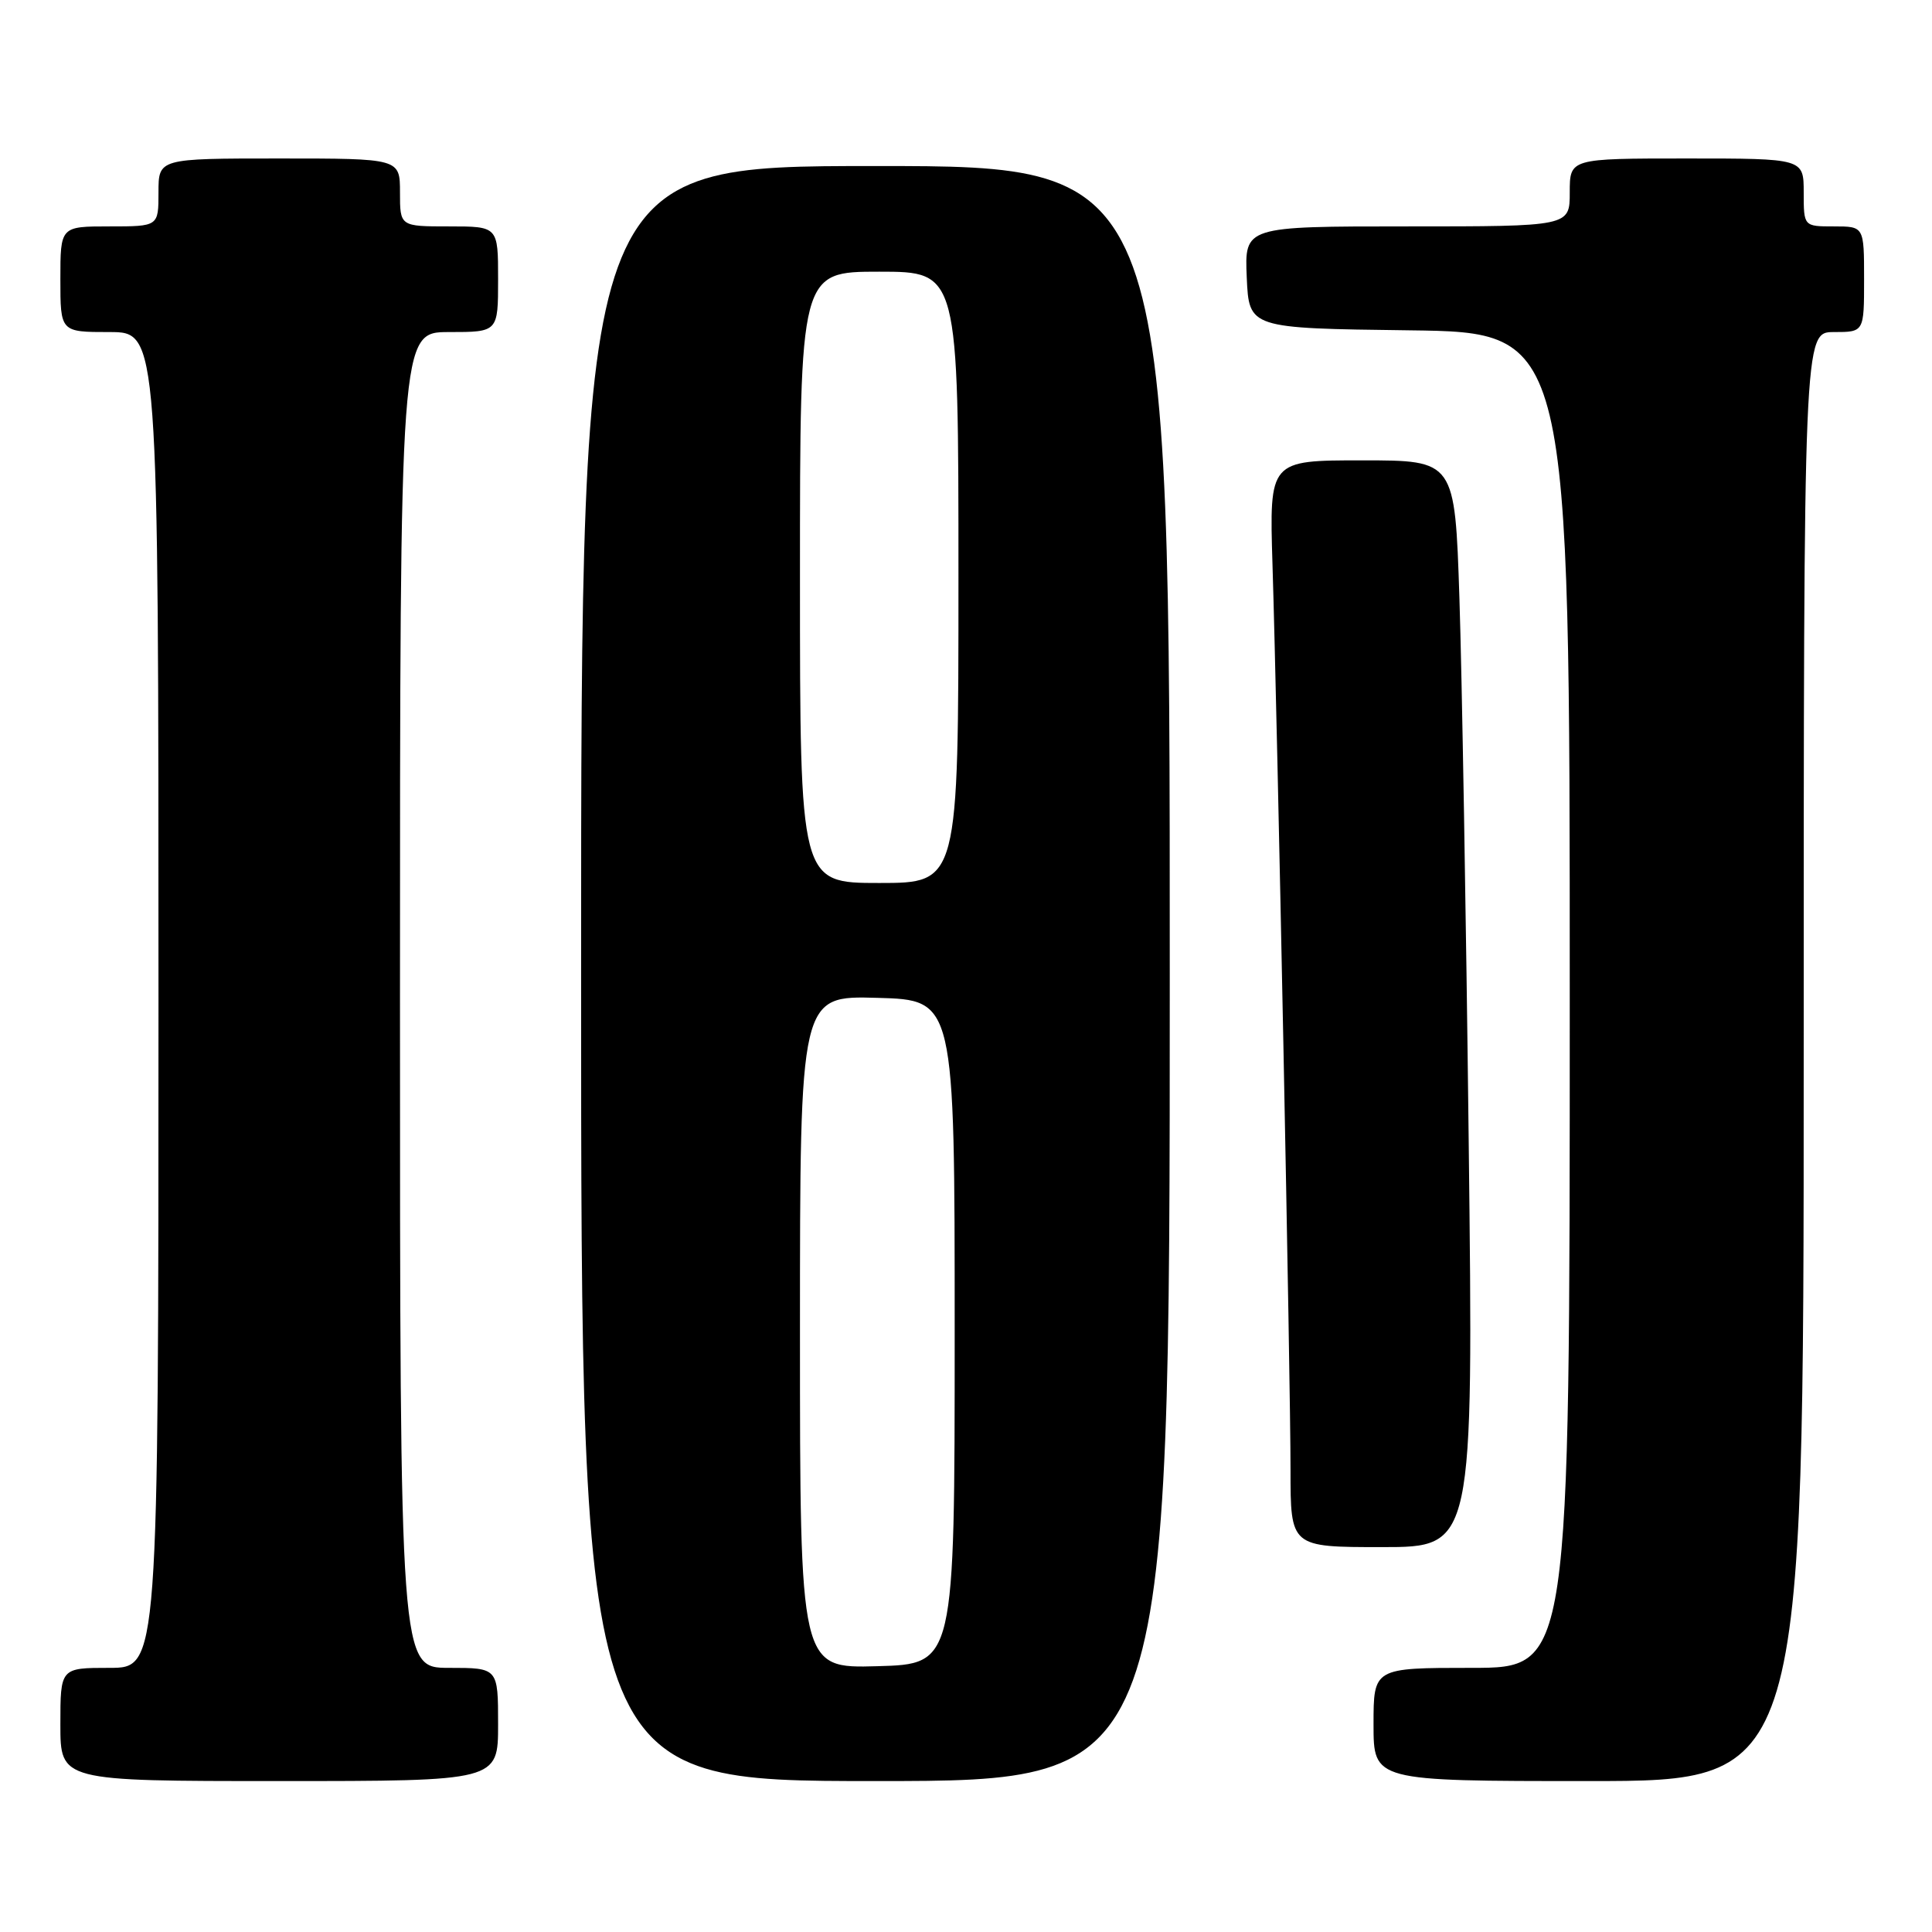 <?xml version="1.0" encoding="UTF-8" standalone="no"?>
<!DOCTYPE svg PUBLIC "-//W3C//DTD SVG 1.1//EN" "http://www.w3.org/Graphics/SVG/1.1/DTD/svg11.dtd" >
<svg xmlns="http://www.w3.org/2000/svg" xmlns:xlink="http://www.w3.org/1999/xlink" version="1.1" viewBox="0 0 256 256">
 <g >
 <path fill="currentColor"
d=" M 66.00 228.50 C 66.00 221.00 66.00 221.00 59.50 221.00 C 53.00 221.00 53.00 221.00 53.00 132.50 C 53.00 44.00 53.00 44.00 59.50 44.00 C 66.00 44.00 66.00 44.00 66.00 37.00 C 66.00 30.00 66.00 30.00 59.50 30.00 C 53.00 30.00 53.00 30.00 53.00 25.50 C 53.00 21.00 53.00 21.00 37.00 21.00 C 21.00 21.00 21.00 21.00 21.00 25.50 C 21.00 30.00 21.00 30.00 14.50 30.00 C 8.00 30.00 8.00 30.00 8.00 37.00 C 8.00 44.00 8.00 44.00 14.50 44.00 C 21.00 44.00 21.00 44.00 21.00 132.50 C 21.00 221.00 21.00 221.00 14.50 221.00 C 8.00 221.00 8.00 221.00 8.00 228.50 C 8.00 236.00 8.00 236.00 37.00 236.00 C 66.00 236.00 66.00 236.00 66.00 228.50 Z  M 155.00 129.00 C 155.00 22.00 155.00 22.00 116.00 22.00 C 77.00 22.00 77.00 22.00 77.00 129.00 C 77.00 236.00 77.00 236.00 116.00 236.00 C 155.00 236.00 155.00 236.00 155.00 129.00 Z  M 239.00 140.00 C 239.00 44.00 239.00 44.00 243.00 44.00 C 247.00 44.00 247.00 44.00 247.00 37.00 C 247.00 30.00 247.00 30.00 243.00 30.00 C 239.00 30.00 239.00 30.00 239.00 25.50 C 239.00 21.00 239.00 21.00 223.50 21.00 C 208.00 21.00 208.00 21.00 208.00 25.50 C 208.00 30.00 208.00 30.00 186.45 30.00 C 164.91 30.00 164.91 30.00 165.20 36.75 C 165.50 43.50 165.50 43.50 186.75 43.77 C 208.00 44.04 208.00 44.04 208.00 132.52 C 208.00 221.00 208.00 221.00 195.00 221.00 C 182.00 221.00 182.00 221.00 182.00 228.50 C 182.00 236.00 182.00 236.00 210.50 236.00 C 239.00 236.00 239.00 236.00 239.00 140.00 Z  M 194.61 151.25 C 194.27 121.69 193.71 89.29 193.38 79.25 C 192.78 61.00 192.78 61.00 180.49 61.00 C 168.19 61.00 168.19 61.00 168.61 74.75 C 169.27 96.06 171.01 183.29 171.00 194.75 C 171.00 205.00 171.00 205.00 183.12 205.00 C 195.24 205.00 195.24 205.00 194.61 151.25 Z  M 106.00 176.50 C 106.00 131.93 106.00 131.93 116.25 132.22 C 126.50 132.50 126.50 132.50 126.50 176.50 C 126.50 220.50 126.50 220.50 116.25 220.78 C 106.00 221.07 106.00 221.07 106.00 176.50 Z  M 106.00 76.50 C 106.00 36.00 106.00 36.00 116.50 36.00 C 127.00 36.00 127.00 36.00 127.00 76.50 C 127.00 117.00 127.00 117.00 116.50 117.00 C 106.00 117.00 106.00 117.00 106.00 76.50 Z "/>
</g>
</svg>